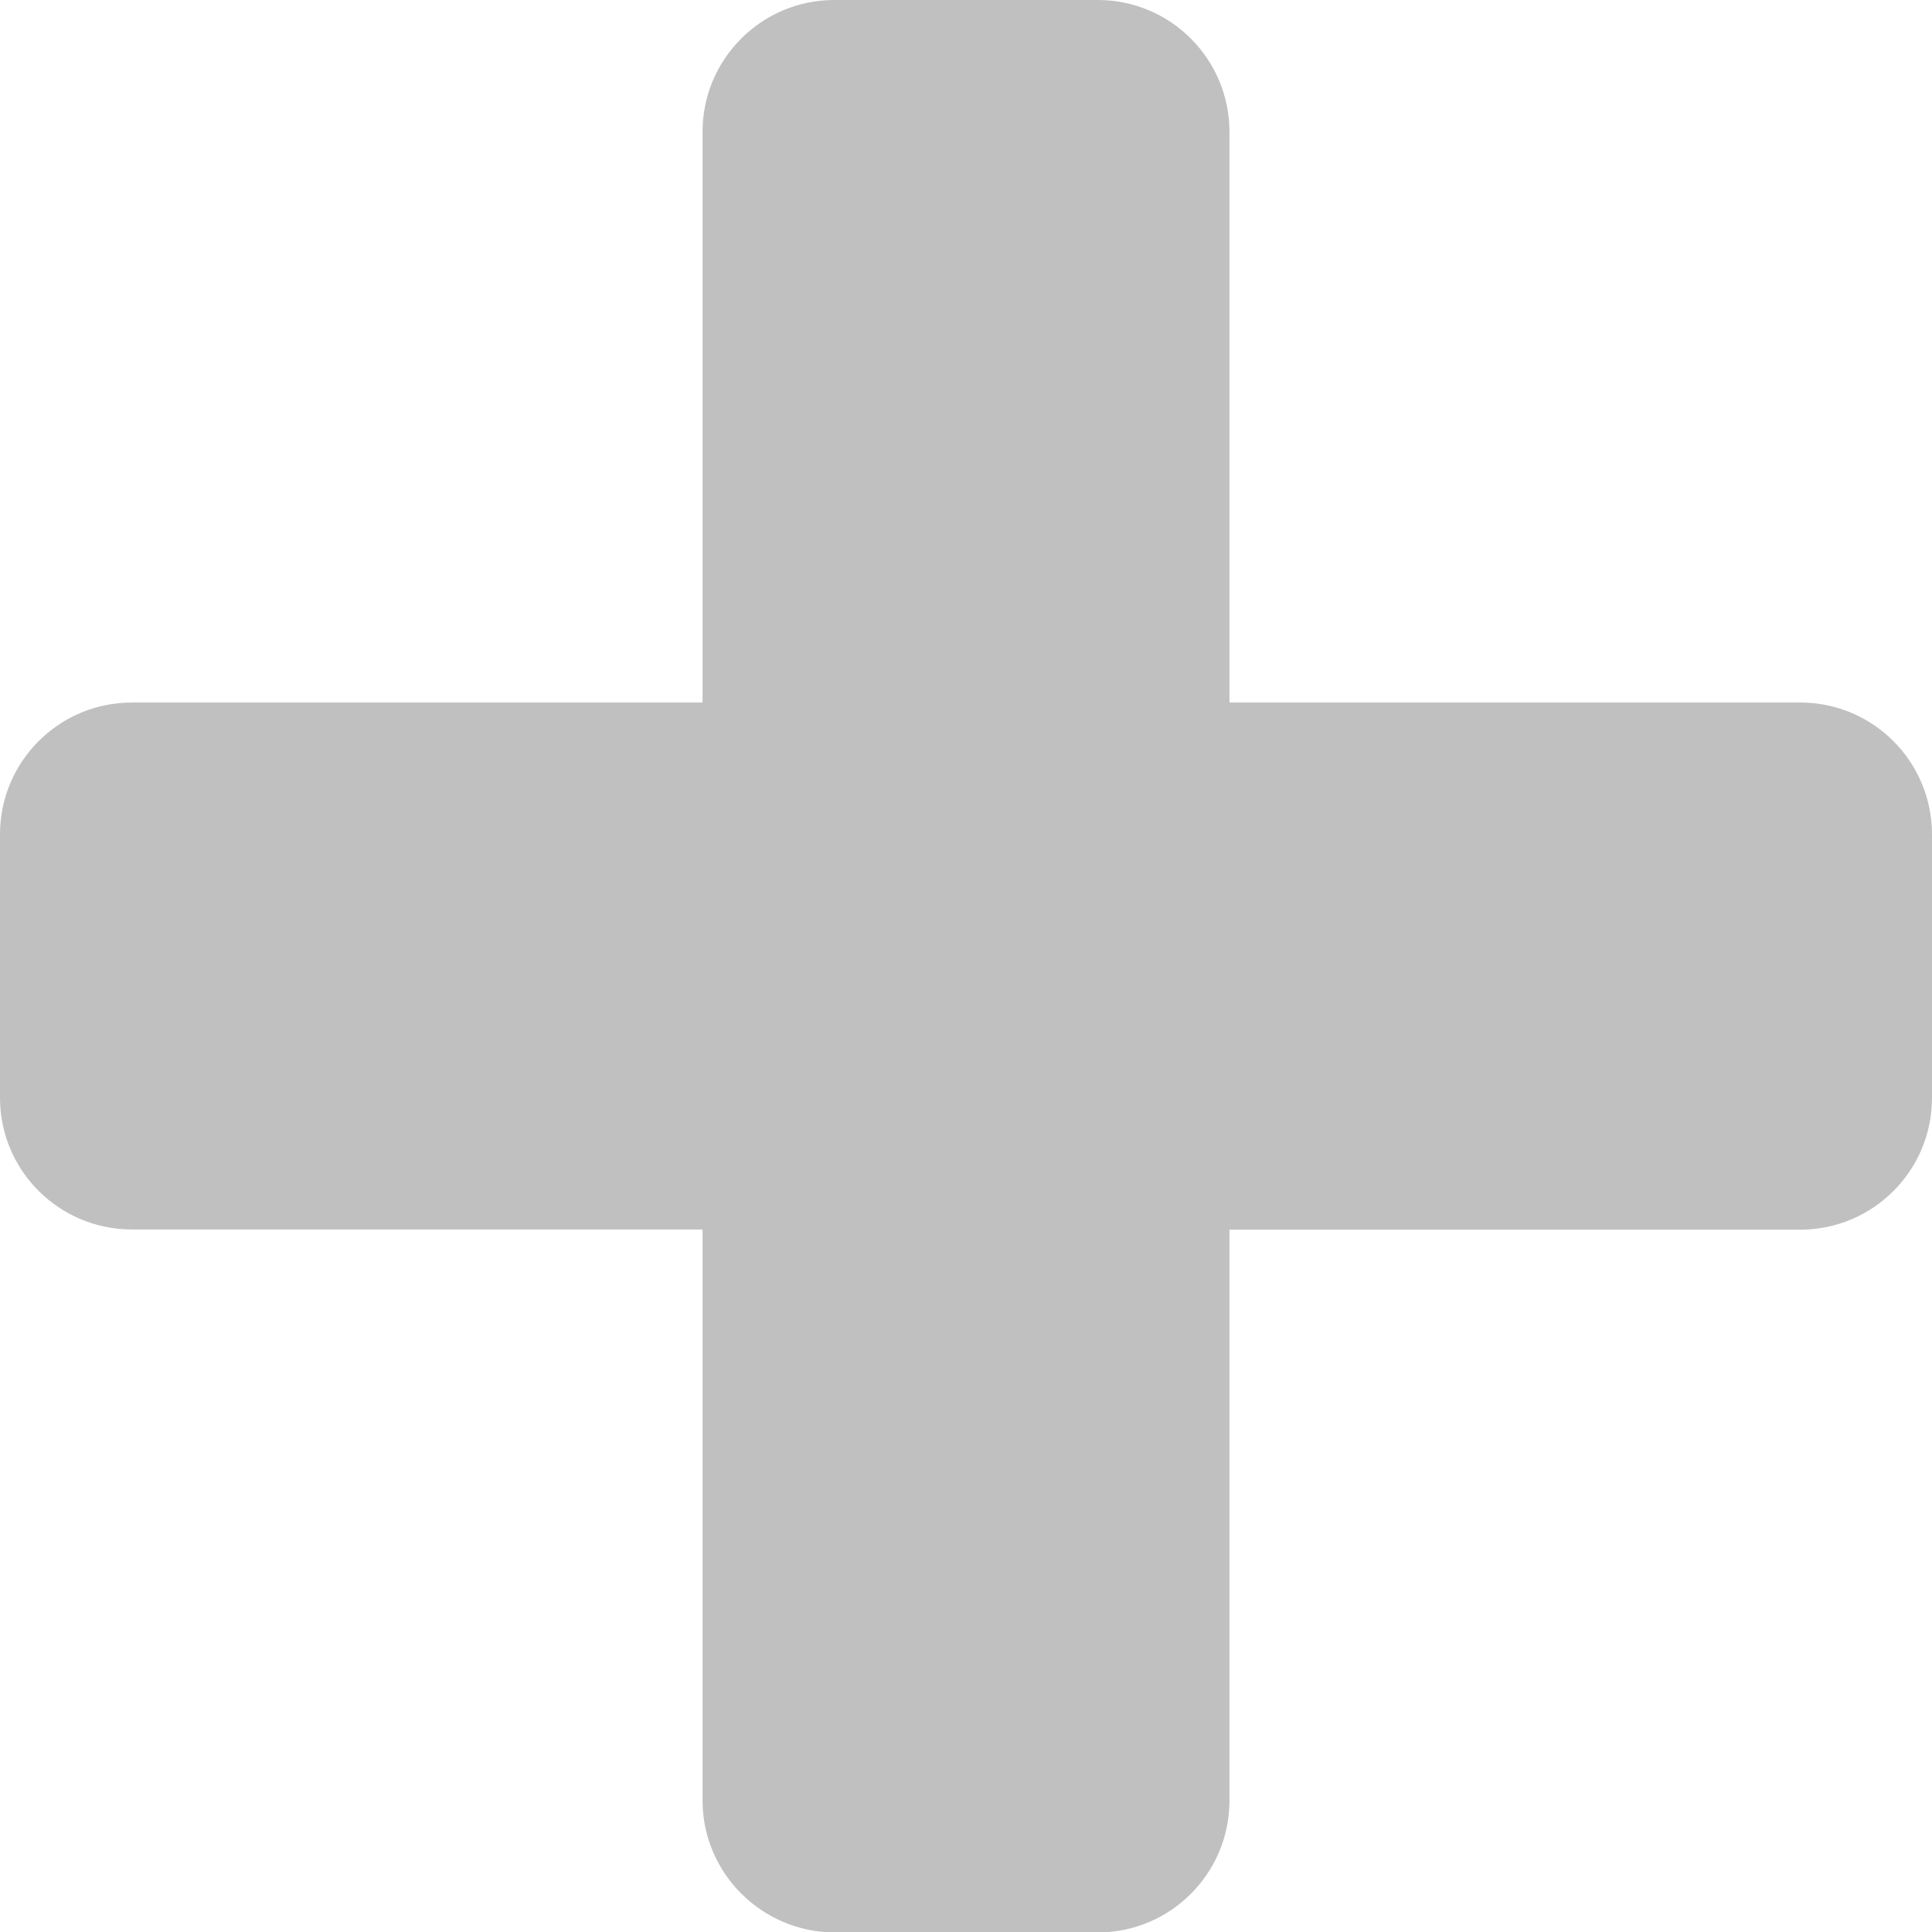 <?xml version="1.0" encoding="utf-8"?>
<!-- Generator: Adobe Illustrator 16.0.0, SVG Export Plug-In . SVG Version: 6.00 Build 0)  -->
<!DOCTYPE svg PUBLIC "-//W3C//DTD SVG 1.1//EN" "http://www.w3.org/Graphics/SVG/1.1/DTD/svg11.dtd">
<svg version="1.1" id="Layer_1" xmlns="http://www.w3.org/2000/svg" xmlns:xlink="http://www.w3.org/1999/xlink" x="0px" y="0px"
	 width="8.25px" height="8.25px" viewBox="0 0 8.25 8.25" enable-background="new 0 0 8.25 8.25" xml:space="preserve">
<g>
	<path fill="#C0C0C0" d="M8.25,4.688c0,0.311-0.252,0.563-0.563,0.563H5.25v2.438c0,0.311-0.252,0.563-0.563,0.563H3.563
		C3.252,8.25,3,7.998,3,7.688V5.25H0.563C0.252,5.25,0,4.998,0,4.688V3.563C0,3.252,0.252,3,0.563,3H3V0.563
		C3,0.252,3.252,0,3.563,0h1.125C4.998,0,5.25,0.252,5.25,0.563V3h2.438C7.998,3,8.25,3.252,8.25,3.563V4.688z"/>
</g>
</svg>

